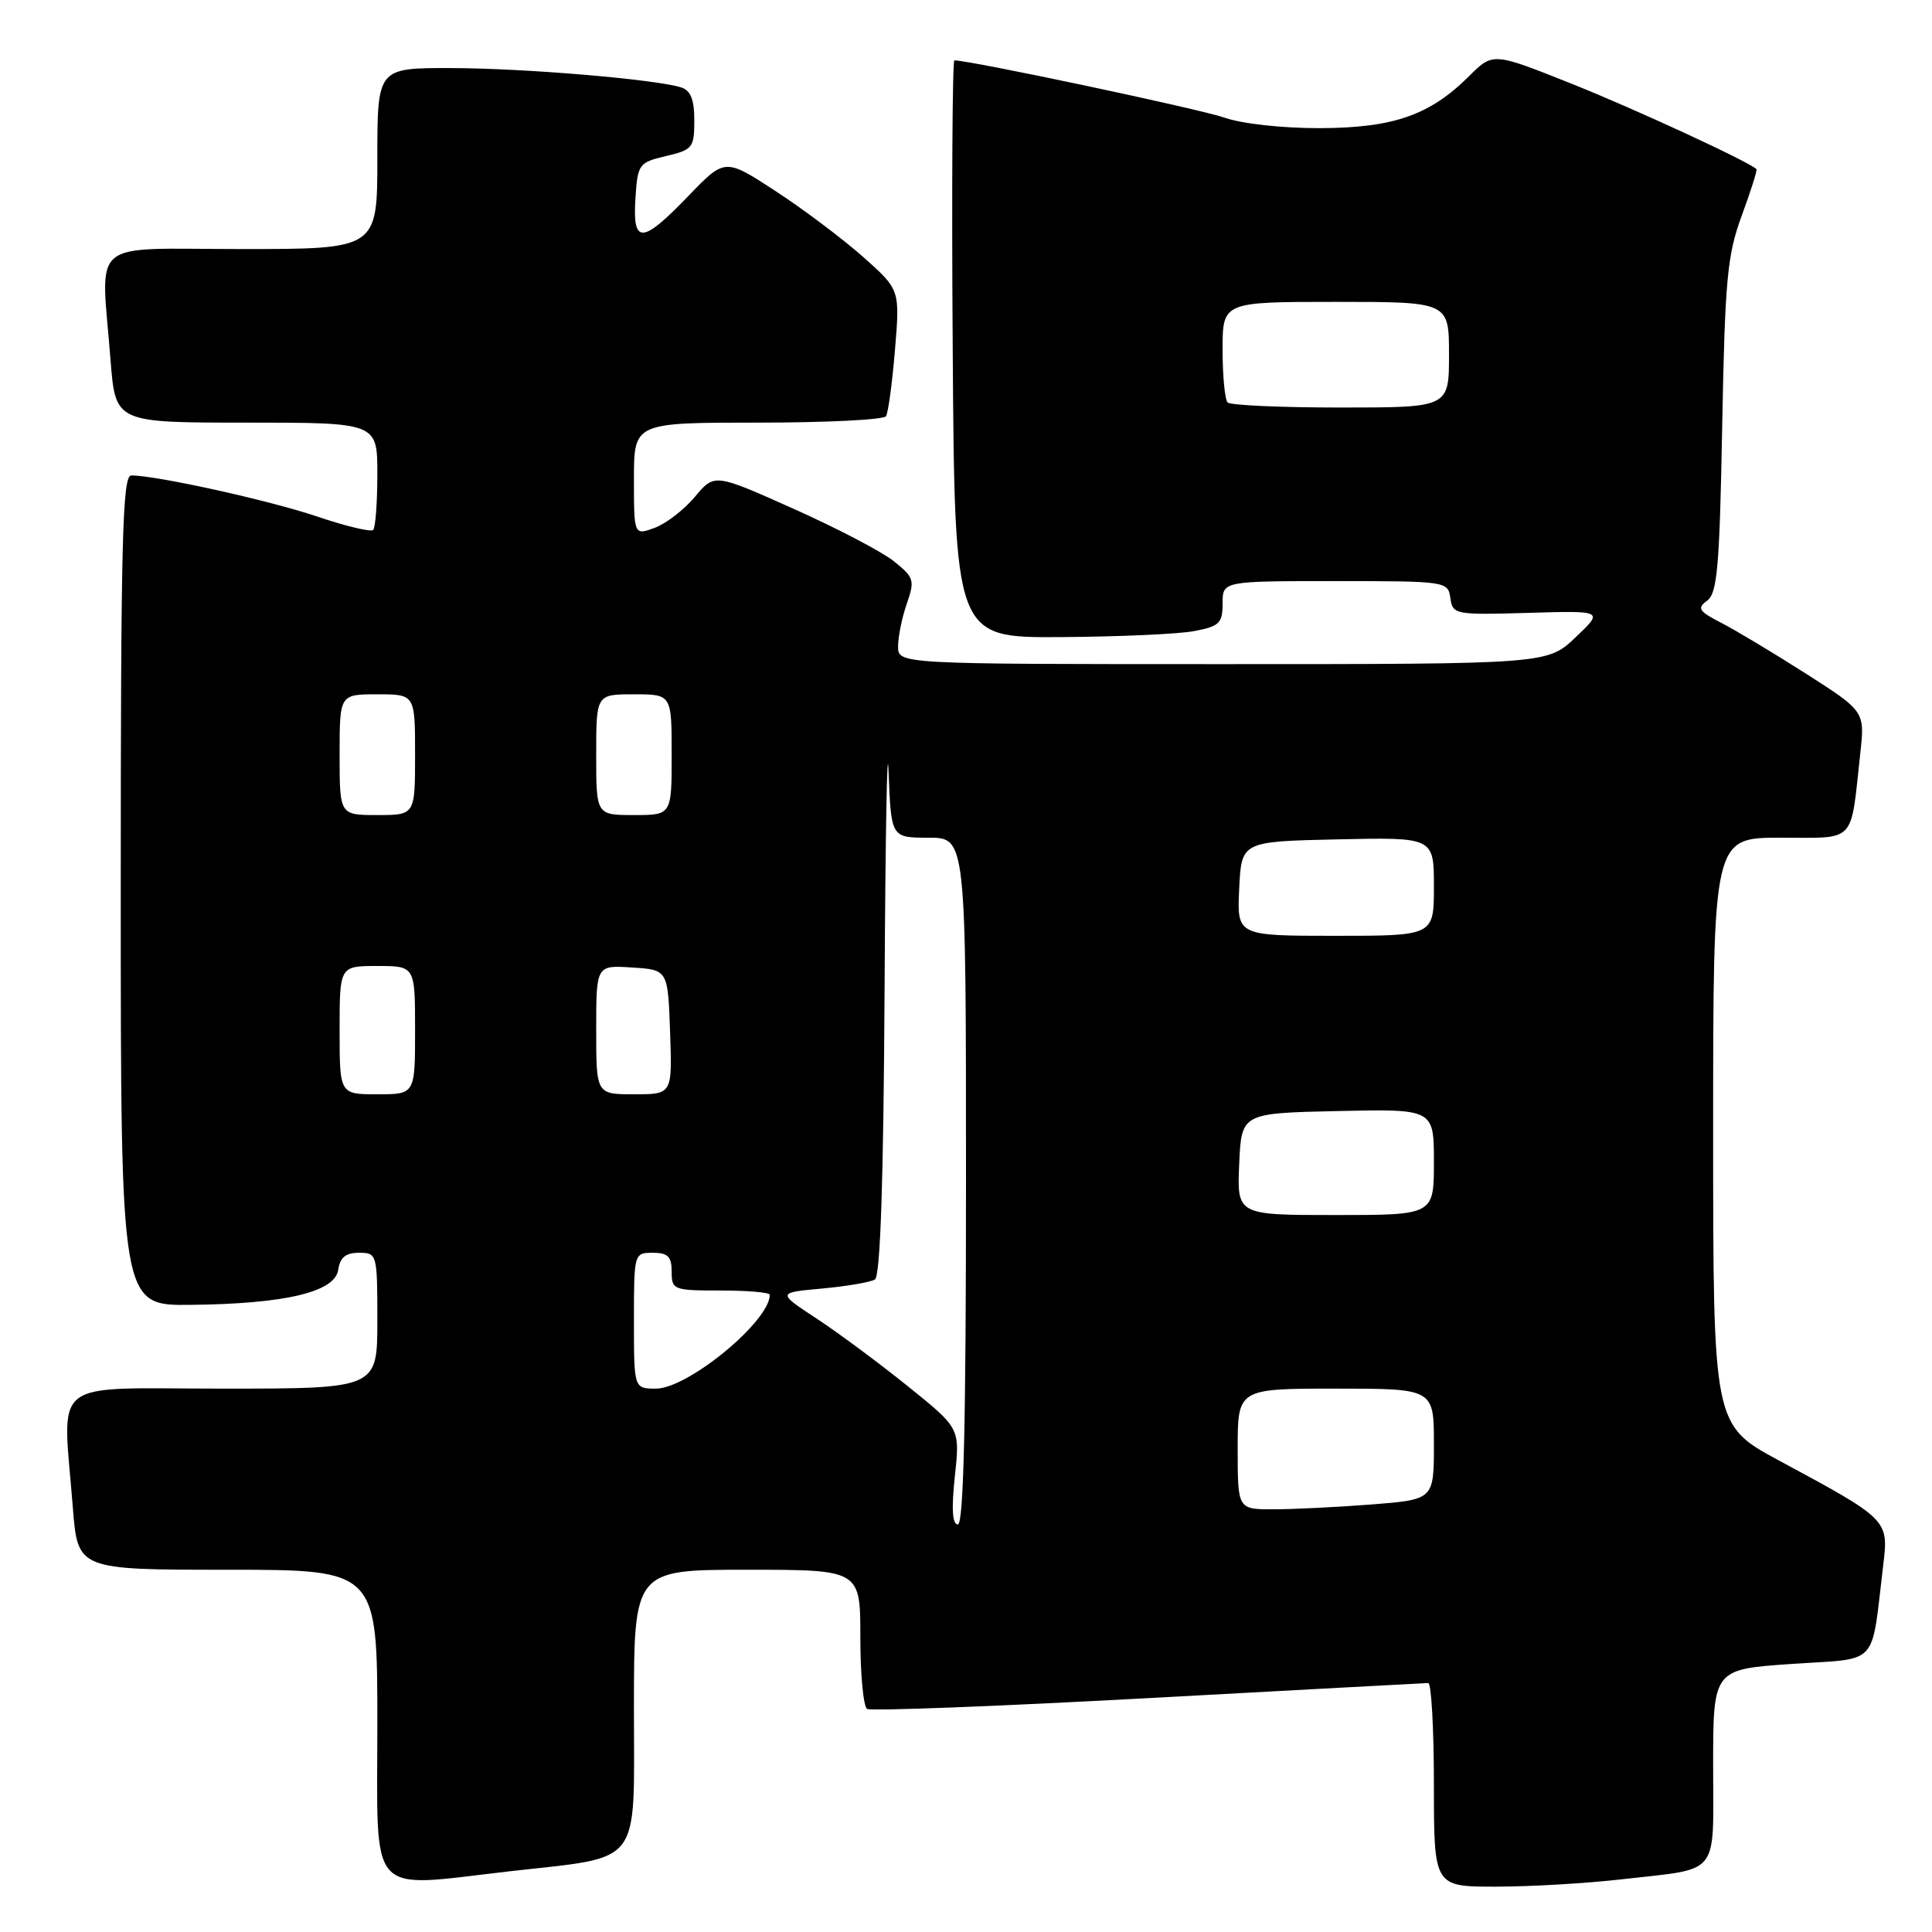 <?xml version="1.0" encoding="UTF-8" standalone="no"?>
<!DOCTYPE svg PUBLIC "-//W3C//DTD SVG 1.1//EN" "http://www.w3.org/Graphics/SVG/1.1/DTD/svg11.dtd" >
<svg xmlns="http://www.w3.org/2000/svg" xmlns:xlink="http://www.w3.org/1999/xlink" version="1.1" viewBox="0 0 256 256">
 <g >
 <path fill="currentColor"
d=" M 214.87 249.02 C 228.09 247.50 227.00 248.85 227.00 234.03 C 227.00 221.19 227.00 221.19 237.43 220.48 C 249.16 219.68 247.88 221.06 249.54 207.37 C 250.26 201.37 250.23 201.34 235.75 193.54 C 227.00 188.82 227.00 188.82 227.00 149.91 C 227.00 111.00 227.00 111.00 235.92 111.00 C 246.06 111.00 245.17 111.94 246.49 99.88 C 247.11 94.26 247.11 94.26 239.31 89.27 C 235.01 86.53 229.95 83.49 228.06 82.52 C 225.08 80.99 224.83 80.59 226.21 79.59 C 227.55 78.61 227.86 75.07 228.20 56.46 C 228.57 36.99 228.86 33.83 230.79 28.57 C 231.99 25.31 232.87 22.54 232.74 22.41 C 231.67 21.39 216.52 14.39 208.16 11.06 C 197.82 6.94 197.82 6.94 194.66 10.09 C 189.46 15.27 184.64 16.95 174.88 16.98 C 169.91 16.99 164.54 16.40 162.22 15.58 C 159.04 14.46 128.57 8.00 126.46 8.00 C 126.20 8.00 126.09 25.21 126.24 46.25 C 126.50 84.50 126.50 84.50 140.50 84.42 C 148.20 84.37 156.19 84.02 158.25 83.62 C 161.58 82.99 162.00 82.58 162.00 79.95 C 162.00 77.00 162.00 77.00 176.93 77.00 C 191.65 77.00 191.87 77.03 192.18 79.25 C 192.49 81.43 192.79 81.49 202.50 81.21 C 212.50 80.91 212.50 80.91 208.76 84.46 C 205.03 88.00 205.03 88.00 162.01 88.00 C 119.00 88.00 119.00 88.00 119.00 85.65 C 119.00 84.36 119.52 81.81 120.16 79.98 C 121.24 76.88 121.12 76.51 118.42 74.35 C 116.82 73.08 110.83 69.95 105.09 67.39 C 94.67 62.73 94.67 62.73 92.08 65.83 C 90.66 67.53 88.26 69.38 86.75 69.94 C 84.00 70.95 84.00 70.95 84.00 63.48 C 84.00 56.00 84.00 56.00 100.44 56.00 C 109.48 56.00 117.12 55.62 117.40 55.15 C 117.69 54.69 118.23 50.73 118.59 46.35 C 119.25 38.39 119.25 38.39 114.38 34.05 C 111.69 31.67 106.48 27.74 102.78 25.33 C 96.06 20.94 96.06 20.94 91.21 25.97 C 85.06 32.36 83.80 32.42 84.20 26.28 C 84.49 21.74 84.64 21.53 88.25 20.68 C 91.78 19.85 92.00 19.57 92.00 15.97 C 92.00 13.19 91.52 11.98 90.25 11.58 C 86.83 10.50 69.36 9.03 59.75 9.02 C 50.00 9.00 50.00 9.00 50.00 21.00 C 50.00 33.00 50.00 33.00 32.00 33.00 C 11.43 33.00 13.38 31.34 14.65 47.75 C 15.30 56.00 15.30 56.00 32.65 56.00 C 50.00 56.00 50.00 56.00 50.00 62.83 C 50.00 66.59 49.75 69.91 49.45 70.22 C 49.15 70.52 45.79 69.72 41.99 68.43 C 35.68 66.30 20.75 63.00 17.39 63.00 C 16.22 63.00 16.00 71.72 16.00 118.00 C 16.00 173.00 16.00 173.00 25.25 172.90 C 37.80 172.77 44.40 171.20 44.82 168.25 C 45.05 166.62 45.81 166.00 47.57 166.00 C 49.96 166.00 50.00 166.14 50.00 175.00 C 50.00 184.00 50.00 184.00 29.50 184.00 C 6.17 184.00 8.30 182.31 9.65 199.75 C 10.30 208.00 10.30 208.00 30.15 208.00 C 50.00 208.00 50.00 208.00 50.00 228.50 C 50.00 251.83 48.47 250.13 67.50 247.96 C 85.29 245.93 84.00 247.61 84.00 226.46 C 84.00 208.00 84.00 208.00 99.00 208.00 C 114.00 208.00 114.00 208.00 114.00 216.94 C 114.00 221.86 114.40 226.13 114.90 226.44 C 115.39 226.74 132.15 226.10 152.15 225.01 C 172.14 223.92 188.84 223.02 189.25 223.01 C 189.66 223.01 190.00 229.07 190.00 236.50 C 190.00 250.00 190.00 250.00 198.25 249.99 C 202.79 249.99 210.26 249.55 214.87 249.02 Z  M 126.52 195.63 C 127.21 189.25 127.21 189.25 120.35 183.73 C 116.58 180.69 111.13 176.64 108.24 174.74 C 102.97 171.28 102.97 171.28 108.92 170.74 C 112.19 170.44 115.34 169.90 115.93 169.54 C 116.65 169.10 117.07 156.63 117.21 131.19 C 117.32 110.46 117.56 97.44 117.74 102.25 C 118.08 111.00 118.08 111.00 123.04 111.00 C 128.00 111.00 128.00 111.00 128.00 156.50 C 128.00 188.40 127.68 202.00 126.92 202.00 C 126.19 202.00 126.06 199.94 126.52 195.63 Z  M 164.00 192.00 C 164.00 184.00 164.00 184.00 177.00 184.00 C 190.00 184.00 190.00 184.00 190.00 191.35 C 190.00 198.70 190.00 198.70 181.75 199.35 C 177.21 199.70 171.36 199.99 168.75 199.99 C 164.00 200.00 164.00 200.00 164.00 192.00 Z  M 84.00 175.00 C 84.00 166.07 84.02 166.00 86.50 166.00 C 88.50 166.00 89.00 166.50 89.00 168.50 C 89.00 170.91 89.23 171.00 95.50 171.00 C 99.08 171.00 102.00 171.25 102.00 171.57 C 102.00 175.07 91.16 184.00 86.91 184.00 C 84.00 184.00 84.00 184.00 84.00 175.00 Z  M 164.20 154.25 C 164.50 147.50 164.50 147.50 177.25 147.22 C 190.00 146.94 190.00 146.94 190.00 153.97 C 190.00 161.00 190.00 161.00 176.95 161.00 C 163.91 161.00 163.91 161.00 164.20 154.25 Z  M 45.00 136.50 C 45.00 128.00 45.00 128.00 50.00 128.00 C 55.00 128.00 55.00 128.00 55.00 136.50 C 55.00 145.00 55.00 145.00 50.00 145.00 C 45.00 145.00 45.00 145.00 45.00 136.50 Z  M 79.00 136.45 C 79.00 127.89 79.00 127.89 83.75 128.20 C 88.50 128.50 88.50 128.50 88.79 136.75 C 89.08 145.00 89.08 145.00 84.04 145.00 C 79.00 145.00 79.00 145.00 79.00 136.45 Z  M 164.20 117.75 C 164.50 111.50 164.50 111.50 177.25 111.22 C 190.00 110.94 190.00 110.94 190.00 117.47 C 190.00 124.00 190.00 124.00 176.95 124.00 C 163.90 124.00 163.90 124.00 164.20 117.75 Z  M 45.00 100.00 C 45.00 92.00 45.00 92.00 50.00 92.00 C 55.00 92.00 55.00 92.00 55.00 100.00 C 55.00 108.00 55.00 108.00 50.00 108.00 C 45.00 108.00 45.00 108.00 45.00 100.00 Z  M 79.00 100.00 C 79.00 92.00 79.00 92.00 84.00 92.00 C 89.00 92.00 89.00 92.00 89.00 100.00 C 89.00 108.00 89.00 108.00 84.00 108.00 C 79.00 108.00 79.00 108.00 79.00 100.00 Z  M 162.67 53.33 C 162.30 52.97 162.00 49.82 162.00 46.33 C 162.00 40.00 162.00 40.00 177.00 40.00 C 192.00 40.00 192.00 40.00 192.00 47.00 C 192.00 54.00 192.00 54.00 177.67 54.00 C 169.78 54.00 163.03 53.70 162.67 53.33 Z "/>
</g>
</svg>